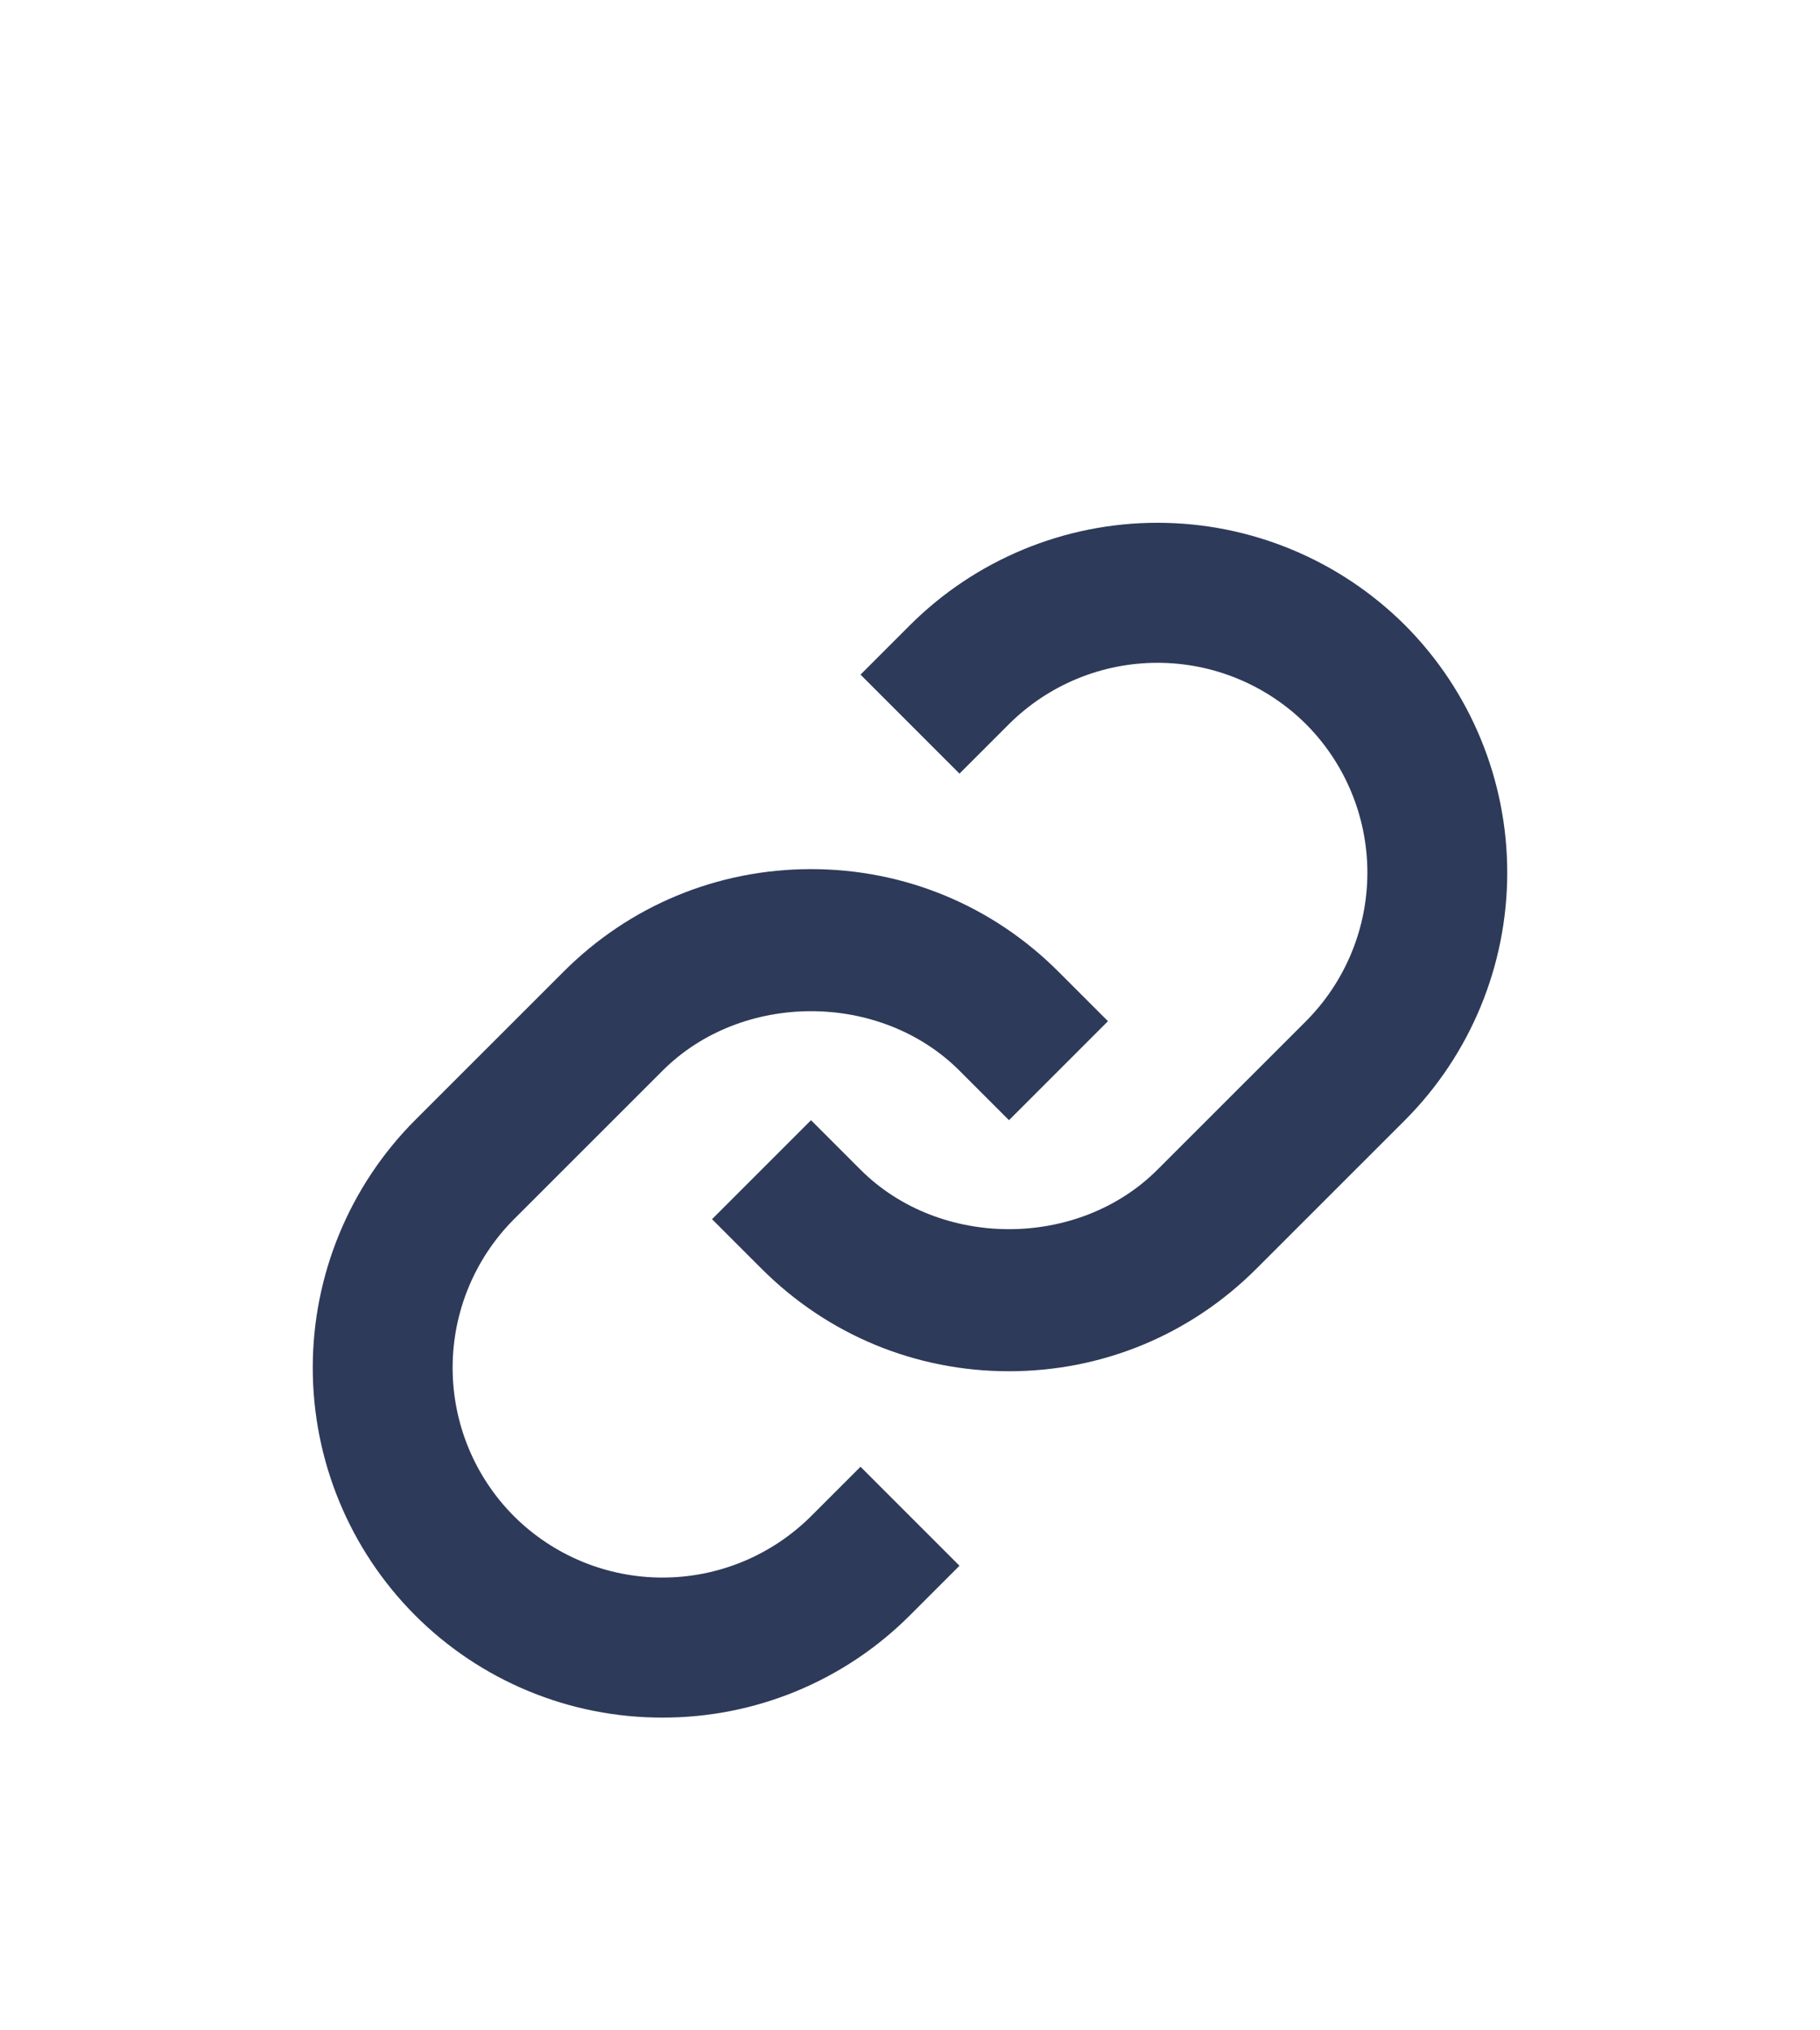 <svg width="26" height="29" viewBox="0 0 26 29" fill="none" xmlns="http://www.w3.org/2000/svg">
<g filter="url(#filter0_d_311_453)">
<path d="M9.465 11.293C10.598 10.16 12.574 10.16 13.707 11.293L14.414 12L15.828 10.586L15.121 9.879C14.178 8.935 12.922 8.414 11.586 8.414C10.25 8.414 8.994 8.935 8.051 9.879L5.929 12C4.993 12.939 4.468 14.21 4.468 15.536C4.468 16.861 4.993 18.132 5.929 19.071C6.393 19.536 6.944 19.904 7.551 20.155C8.157 20.406 8.807 20.534 9.464 20.533C10.121 20.534 10.771 20.406 11.378 20.155C11.985 19.904 12.536 19.536 13 19.071L13.707 18.364L12.293 16.95L11.586 17.657C11.022 18.218 10.26 18.533 9.464 18.533C8.669 18.533 7.906 18.218 7.343 17.657C6.781 17.094 6.466 16.331 6.466 15.536C6.466 14.74 6.781 13.977 7.343 13.414L9.465 11.293Z" fill="#2E3A59"/>
<path d="M13 4.929L12.293 5.636L13.707 7.05L14.414 6.343C14.977 5.782 15.74 5.467 16.535 5.467C17.331 5.467 18.093 5.782 18.657 6.343C19.218 6.906 19.534 7.669 19.534 8.464C19.534 9.26 19.218 10.023 18.657 10.586L16.535 12.707C15.402 13.84 13.426 13.84 12.293 12.707L11.586 12L10.172 13.414L10.879 14.121C11.822 15.065 13.078 15.586 14.414 15.586C15.75 15.586 17.006 15.065 17.949 14.121L20.071 12C21.007 11.061 21.532 9.79 21.532 8.464C21.532 7.139 21.007 5.868 20.071 4.929C19.132 3.993 17.861 3.467 16.535 3.467C15.21 3.467 13.938 3.993 13 4.929Z" fill="#2E3A59"/>
</g>
<defs>
<filter id="filter0_d_311_453" x="-3" y="0" width="32" height="32" filterUnits="userSpaceOnUse" color-interpolation-filters="sRGB">
<feFlood flood-opacity="0" result="BackgroundImageFix"/>
<feColorMatrix in="SourceAlpha" type="matrix" values="0 0 0 0 0 0 0 0 0 0 0 0 0 0 0 0 0 0 127 0" result="hardAlpha"/>
<feOffset dy="4"/>
<feGaussianBlur stdDeviation="2"/>
<feComposite in2="hardAlpha" operator="out"/>
<feColorMatrix type="matrix" values="0 0 0 0 0 0 0 0 0 0 0 0 0 0 0 0 0 0 0.25 0"/>
<feBlend mode="normal" in2="BackgroundImageFix" result="effect1_dropShadow_311_453"/>
<feBlend mode="normal" in="SourceGraphic" in2="effect1_dropShadow_311_453" result="shape"/>
</filter>
</defs>
</svg>
